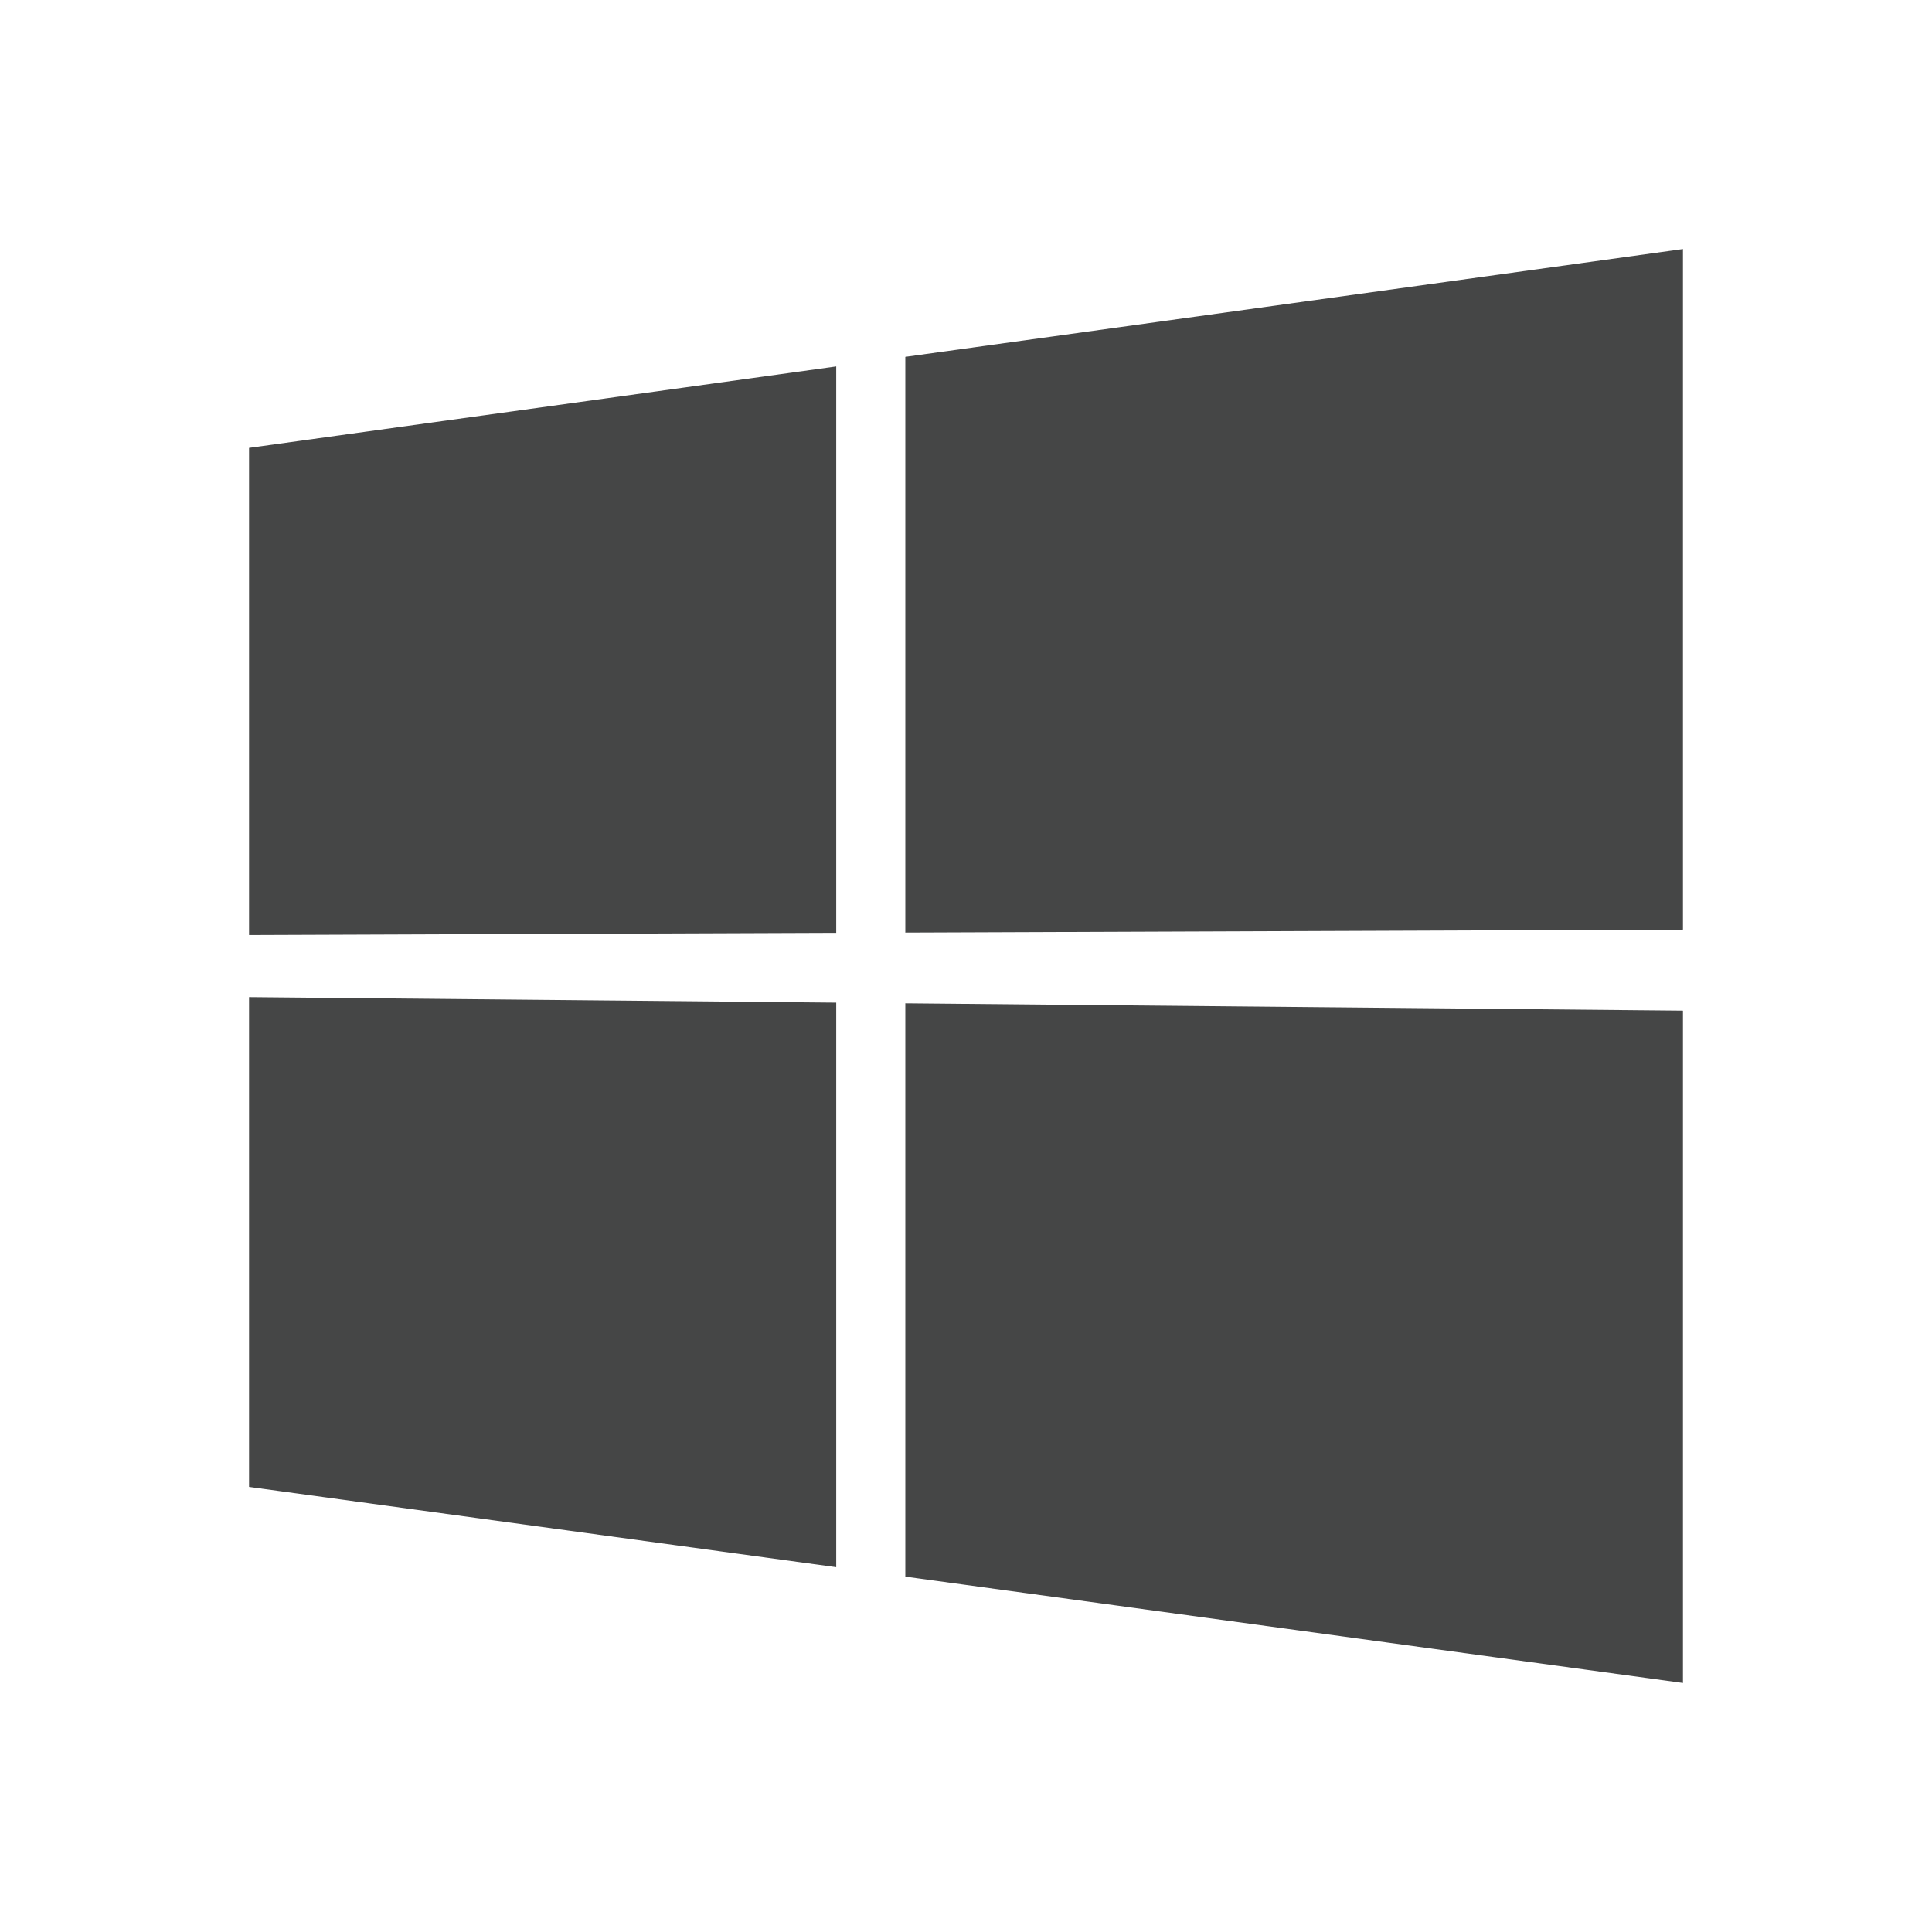 <?xml version="1.0" encoding="utf-8"?>
<!-- Generator: Adobe Illustrator 16.0.4, SVG Export Plug-In . SVG Version: 6.00 Build 0)  -->
<!DOCTYPE svg PUBLIC "-//W3C//DTD SVG 1.1//EN" "http://www.w3.org/Graphics/SVG/1.1/DTD/svg11.dtd">
<svg version="1.1" id="Layer_1" xmlns="http://www.w3.org/2000/svg" xmlns:xlink="http://www.w3.org/1999/xlink" x="0px" y="0px"
	 width="512px" height="512px" viewBox="0 0 512 512" enable-background="new 0 0 512 512" xml:space="preserve">
<g>
	<polygon fill="#454646" points="221.61,247.214 221.61,97.114 66,118.695 66,247.799 	"/>
	<polygon fill="#454646" points="239.921,247.147 446,246.366 446,66 239.921,94.576 	"/>
	<polygon fill="#454646" points="239.921,265.888 239.921,417.823 446,446 446,267.833 	"/>
	<polygon fill="#454646" points="221.61,265.713 66,264.248 66,394.045 221.61,415.318 	"/>
</g>
</svg>
